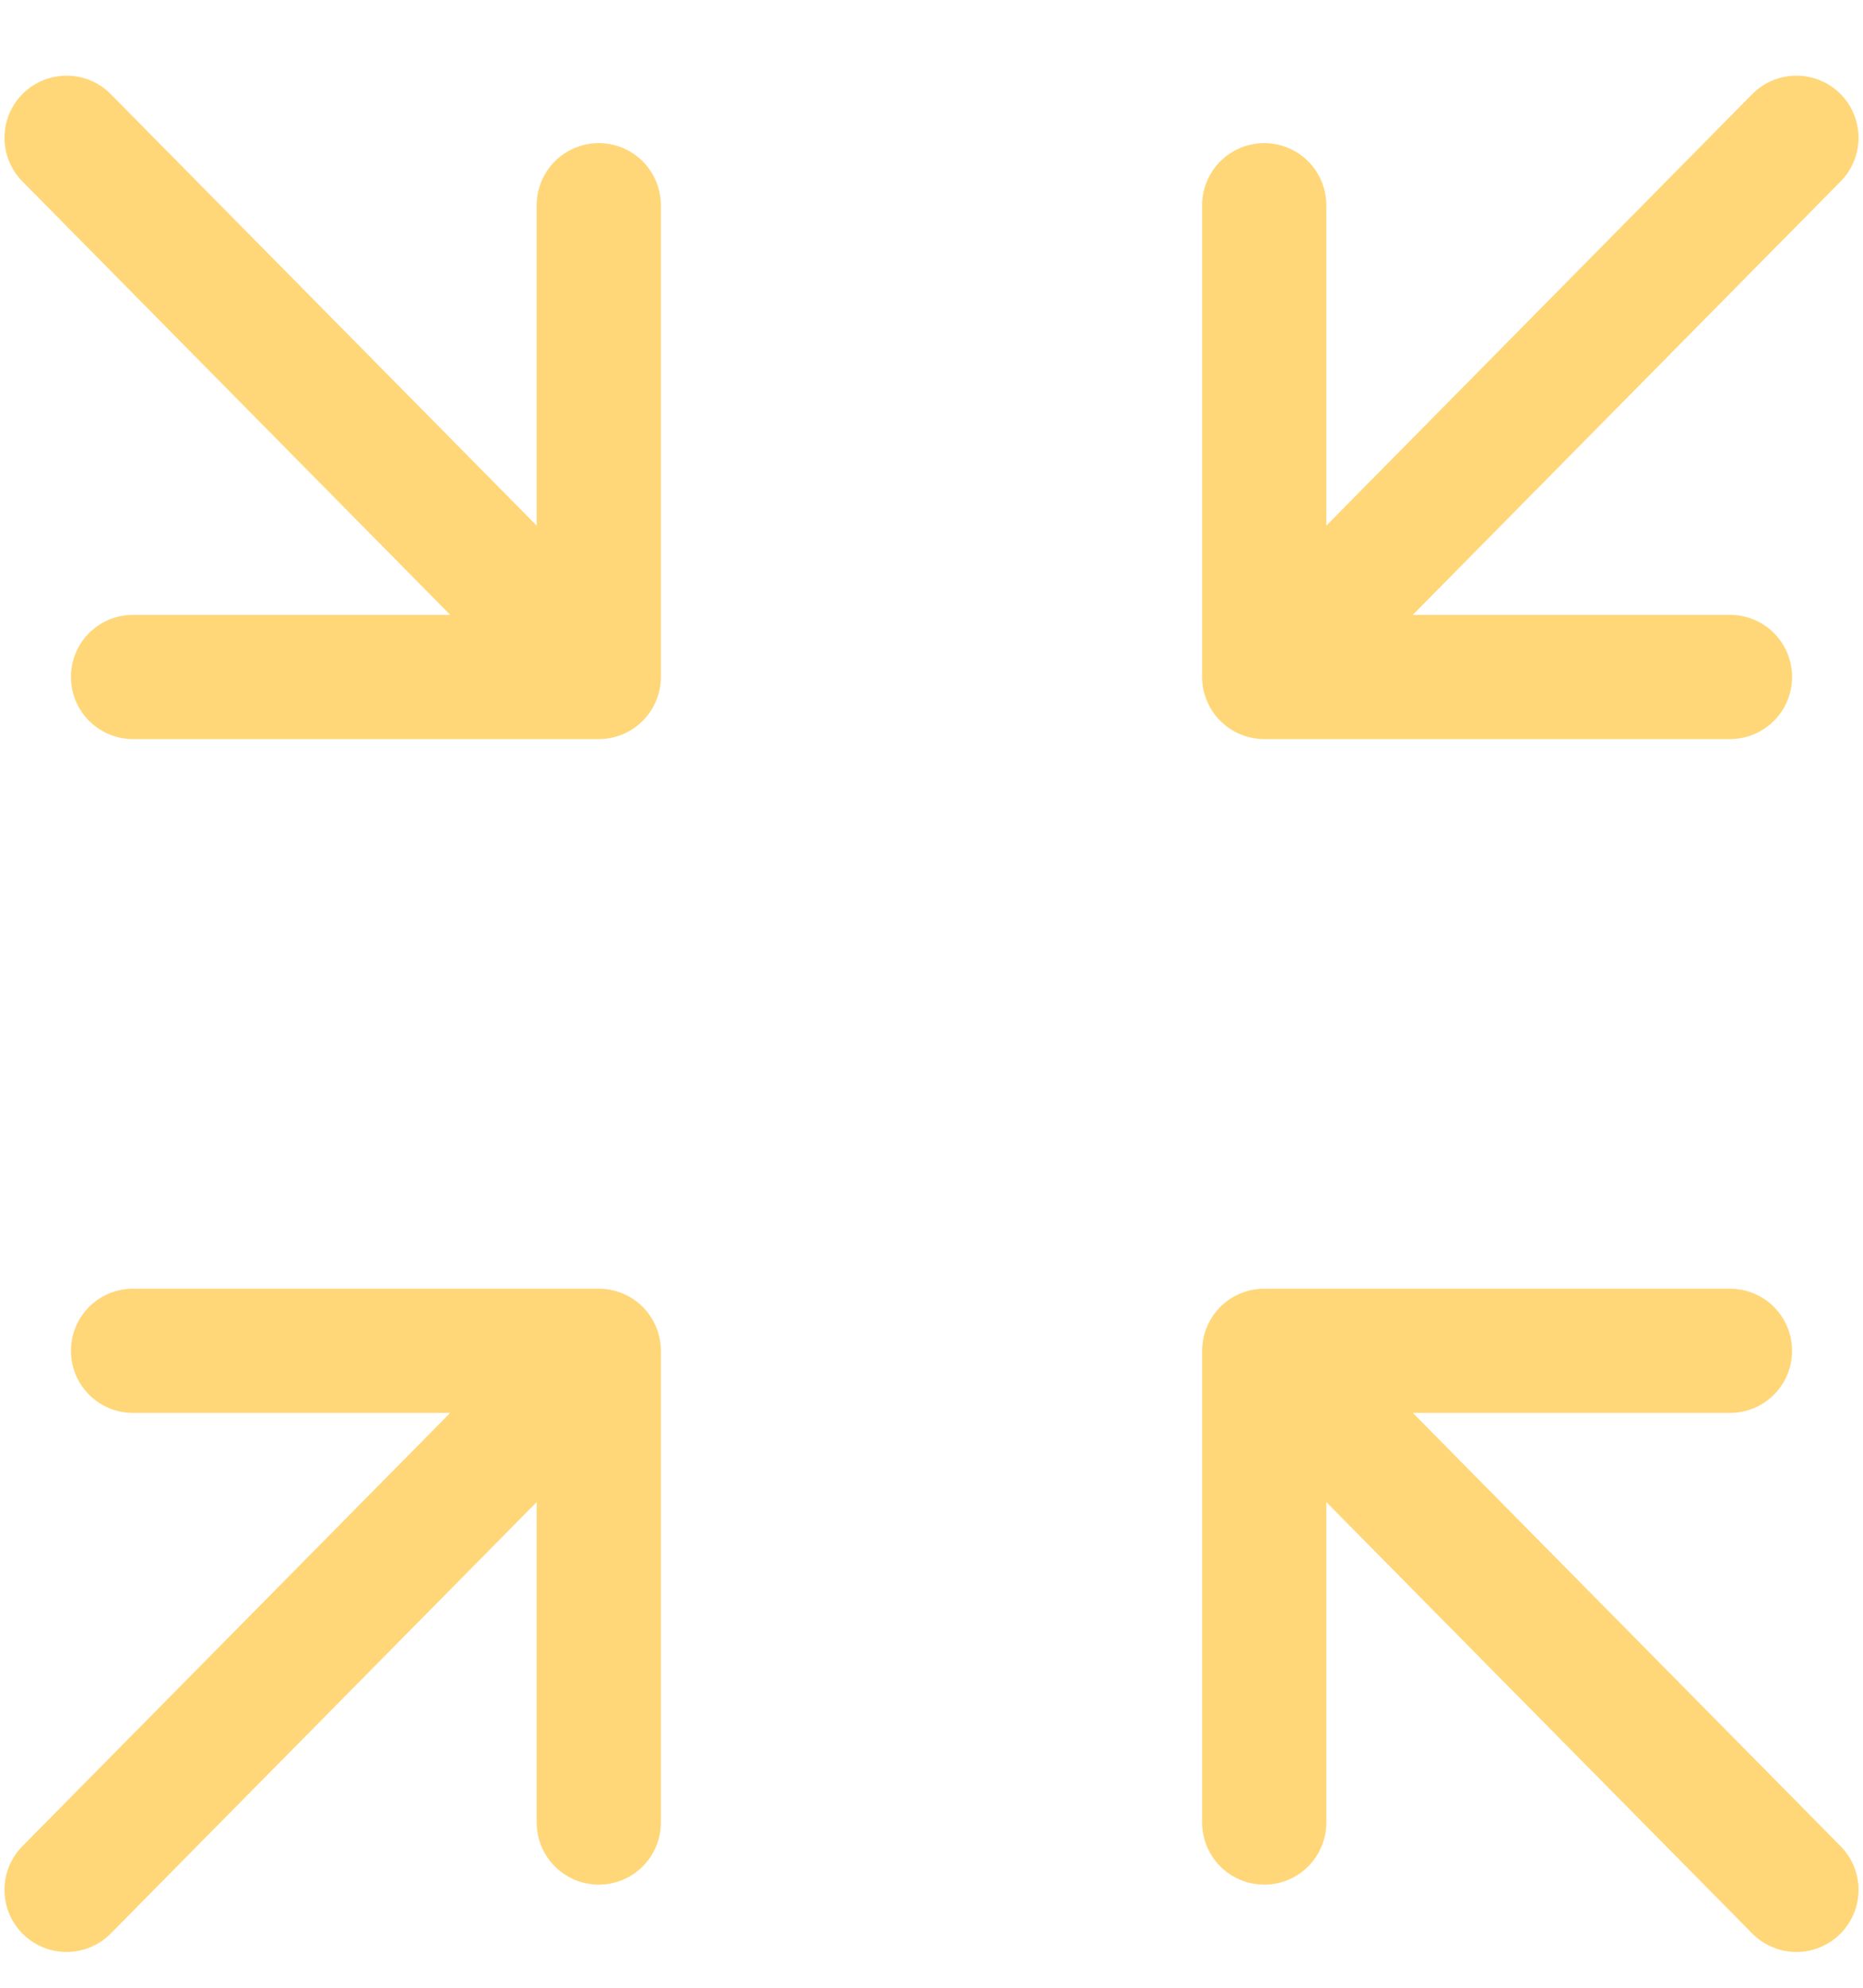 <svg width="15" height="16" viewBox="0 0 15 16" fill="none" xmlns="http://www.w3.org/2000/svg">
<g clip-path="url(#clip0_51_5368)">
<path d="M0.536 15.212L4.821 10.873M4.821 10.873H1.071M4.821 10.873V14.67M14.464 15.212L10.179 10.873M10.179 10.873H13.929M10.179 10.873V14.67M0.536 1.109L4.821 5.449M4.821 5.449H1.071M4.821 5.449V1.652M14.464 1.109L10.179 5.449M10.179 5.449H13.929M10.179 5.449V1.652" stroke="#FFD778" stroke-linecap="round" stroke-linejoin="round"/>
</g>
<defs>
<clipPath id="clip0_51_5368">
<rect width="15" height="15.188" fill="white" transform="translate(0 0.567)"/>
</clipPath>
</defs>
</svg>

